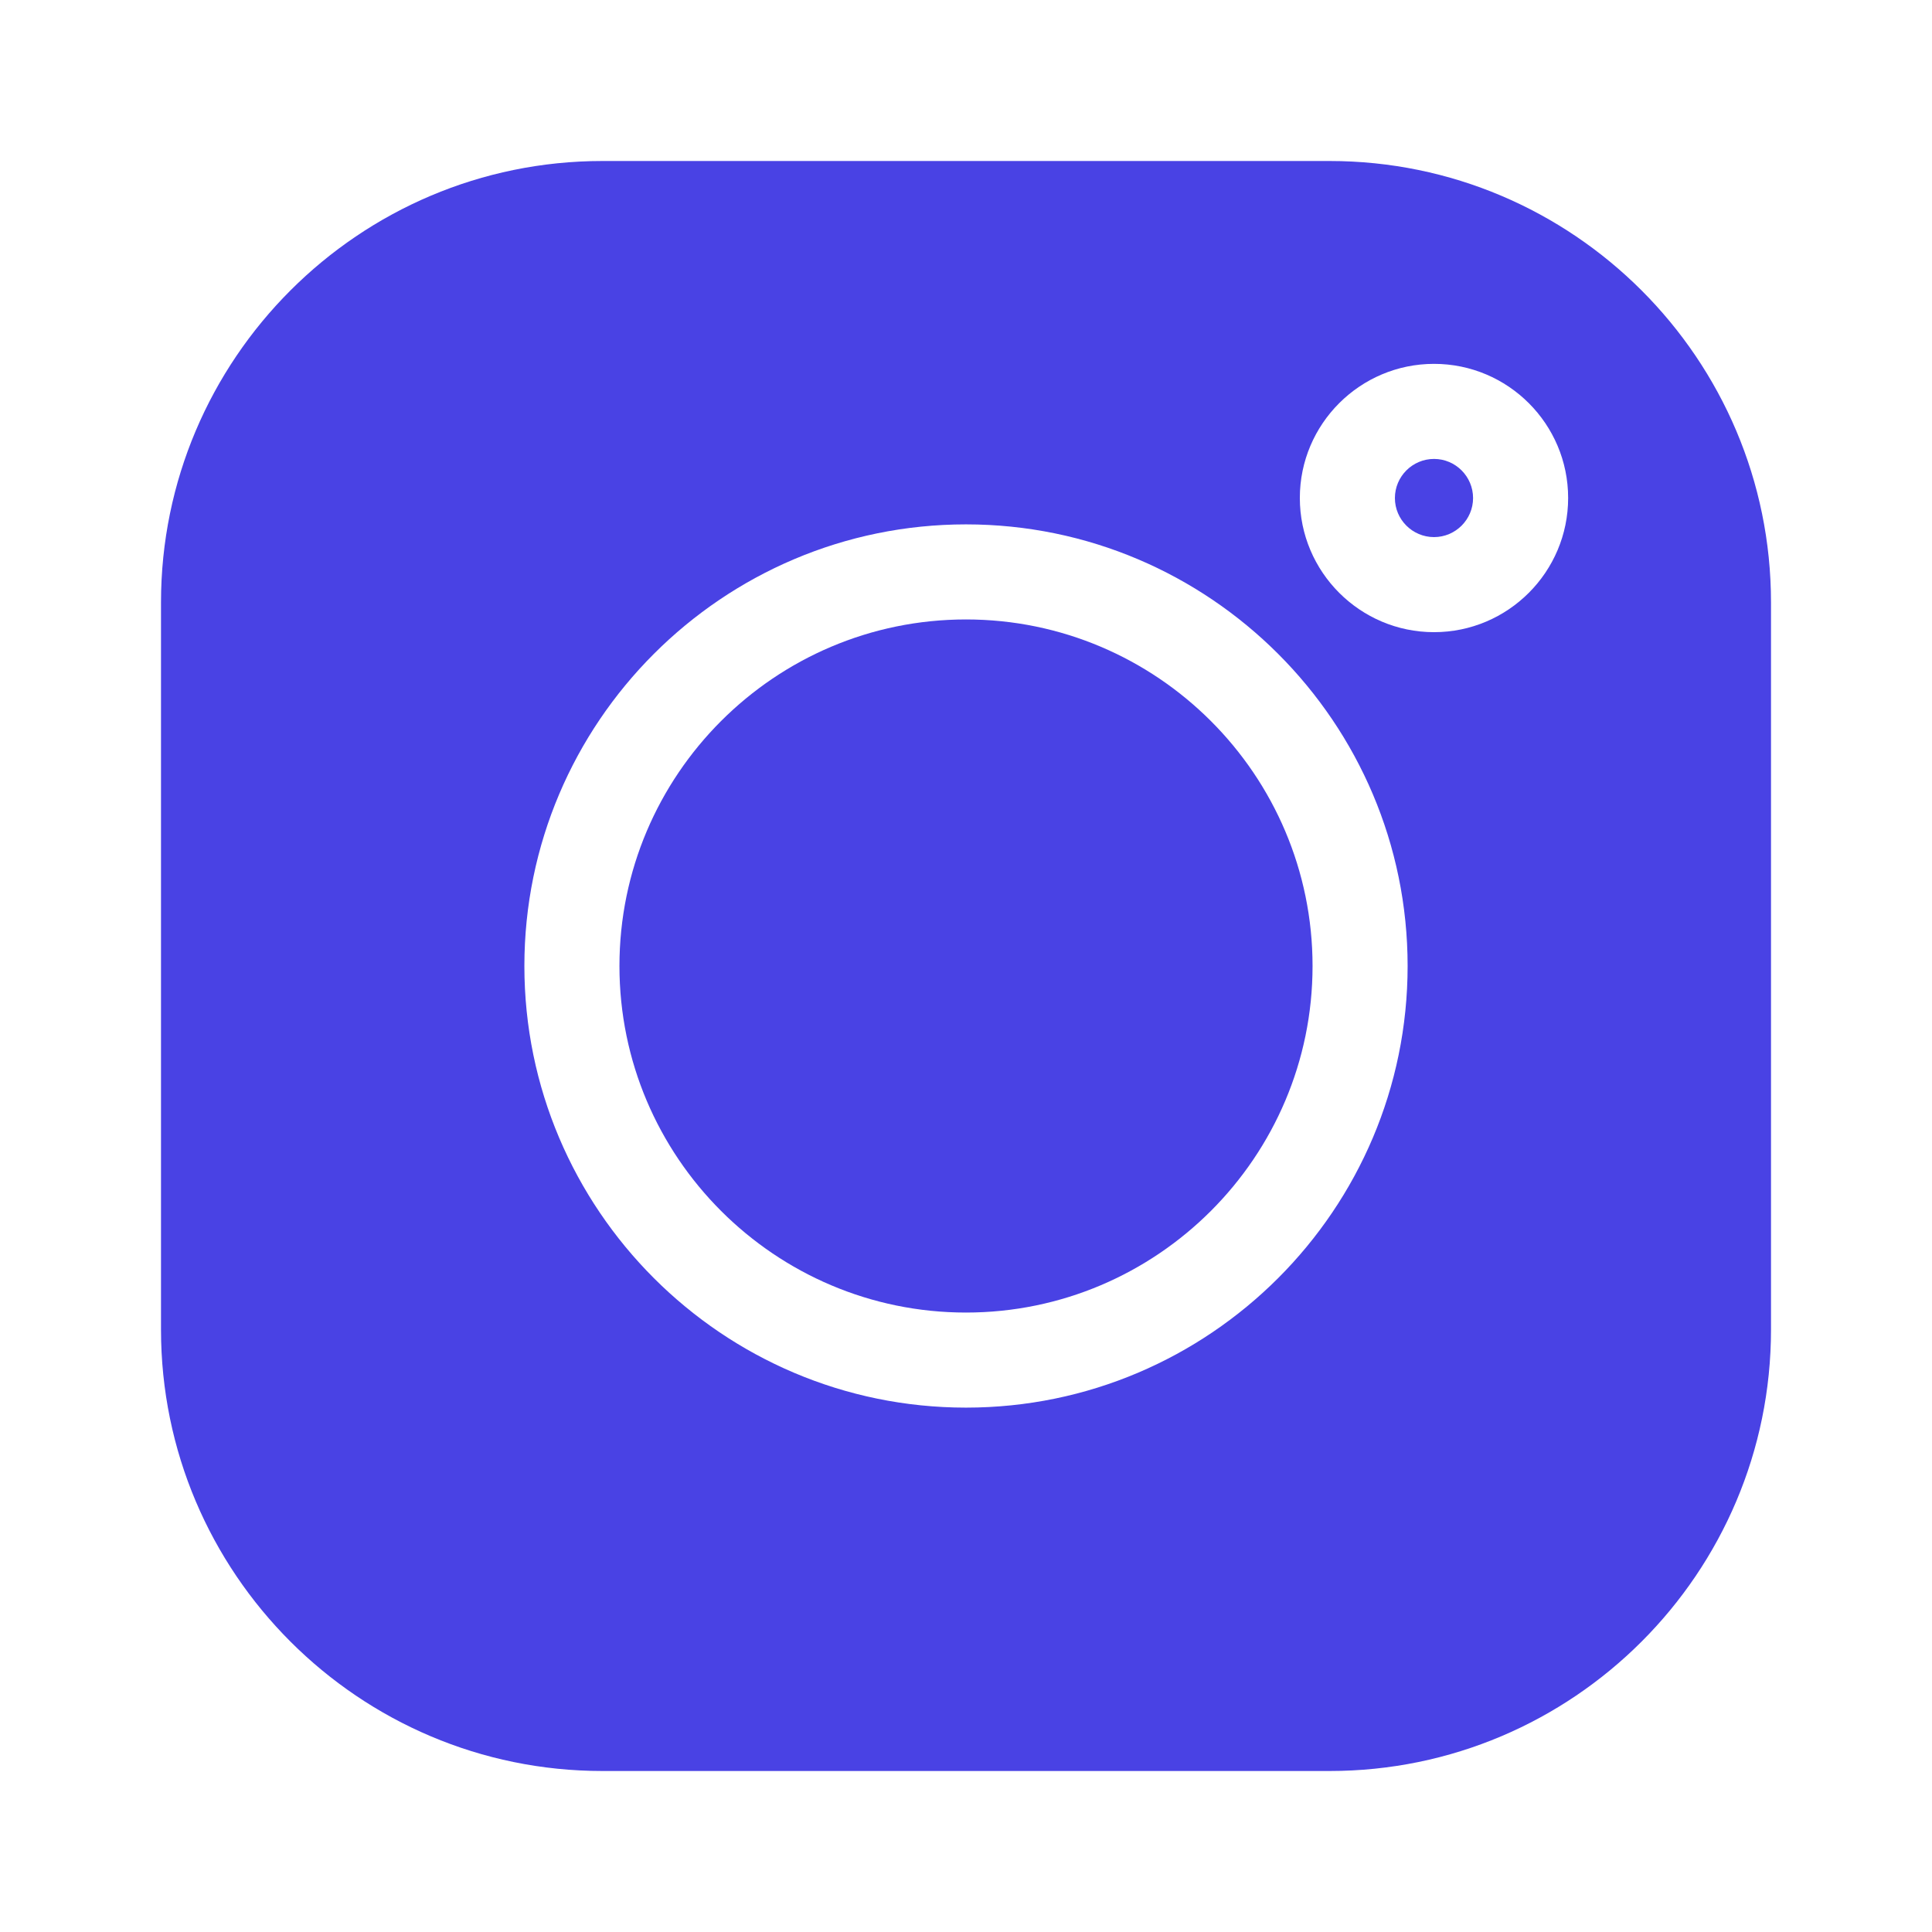 <svg width="24" height="24" viewBox="0 0 24 24" fill="none" xmlns="http://www.w3.org/2000/svg">
<path d="M17.814 5.701C17.546 5.701 17.328 5.919 17.328 6.187C17.328 6.454 17.546 6.672 17.814 6.672C18.081 6.672 18.299 6.454 18.299 6.187C18.299 5.919 18.081 5.701 17.814 5.701Z" fill="#4942E4"/>
<path d="M12 7.695C9.626 7.695 7.695 9.626 7.695 12C7.695 14.373 9.626 16.305 12 16.305C14.373 16.305 16.305 14.373 16.305 12C16.305 9.626 14.373 7.695 12 7.695Z" fill="#4942E4"/>
<path d="M16.517 2H7.483C4.46 2 2 4.46 2 7.483V16.517C2 19.541 4.46 22 7.483 22H16.517C19.541 22 22 19.541 22 16.517V7.483C22 4.46 19.541 2 16.517 2ZM12 17.486C8.975 17.486 6.514 15.025 6.514 12C6.514 8.975 8.975 6.514 12 6.514C15.025 6.514 17.486 8.975 17.486 12C17.486 15.025 15.025 17.486 12 17.486ZM17.814 7.853C16.895 7.853 16.147 7.105 16.147 6.186C16.147 5.267 16.895 4.52 17.814 4.52C18.733 4.52 19.48 5.267 19.48 6.186C19.48 7.105 18.733 7.853 17.814 7.853Z" fill="#4942E4"/>
</svg>

